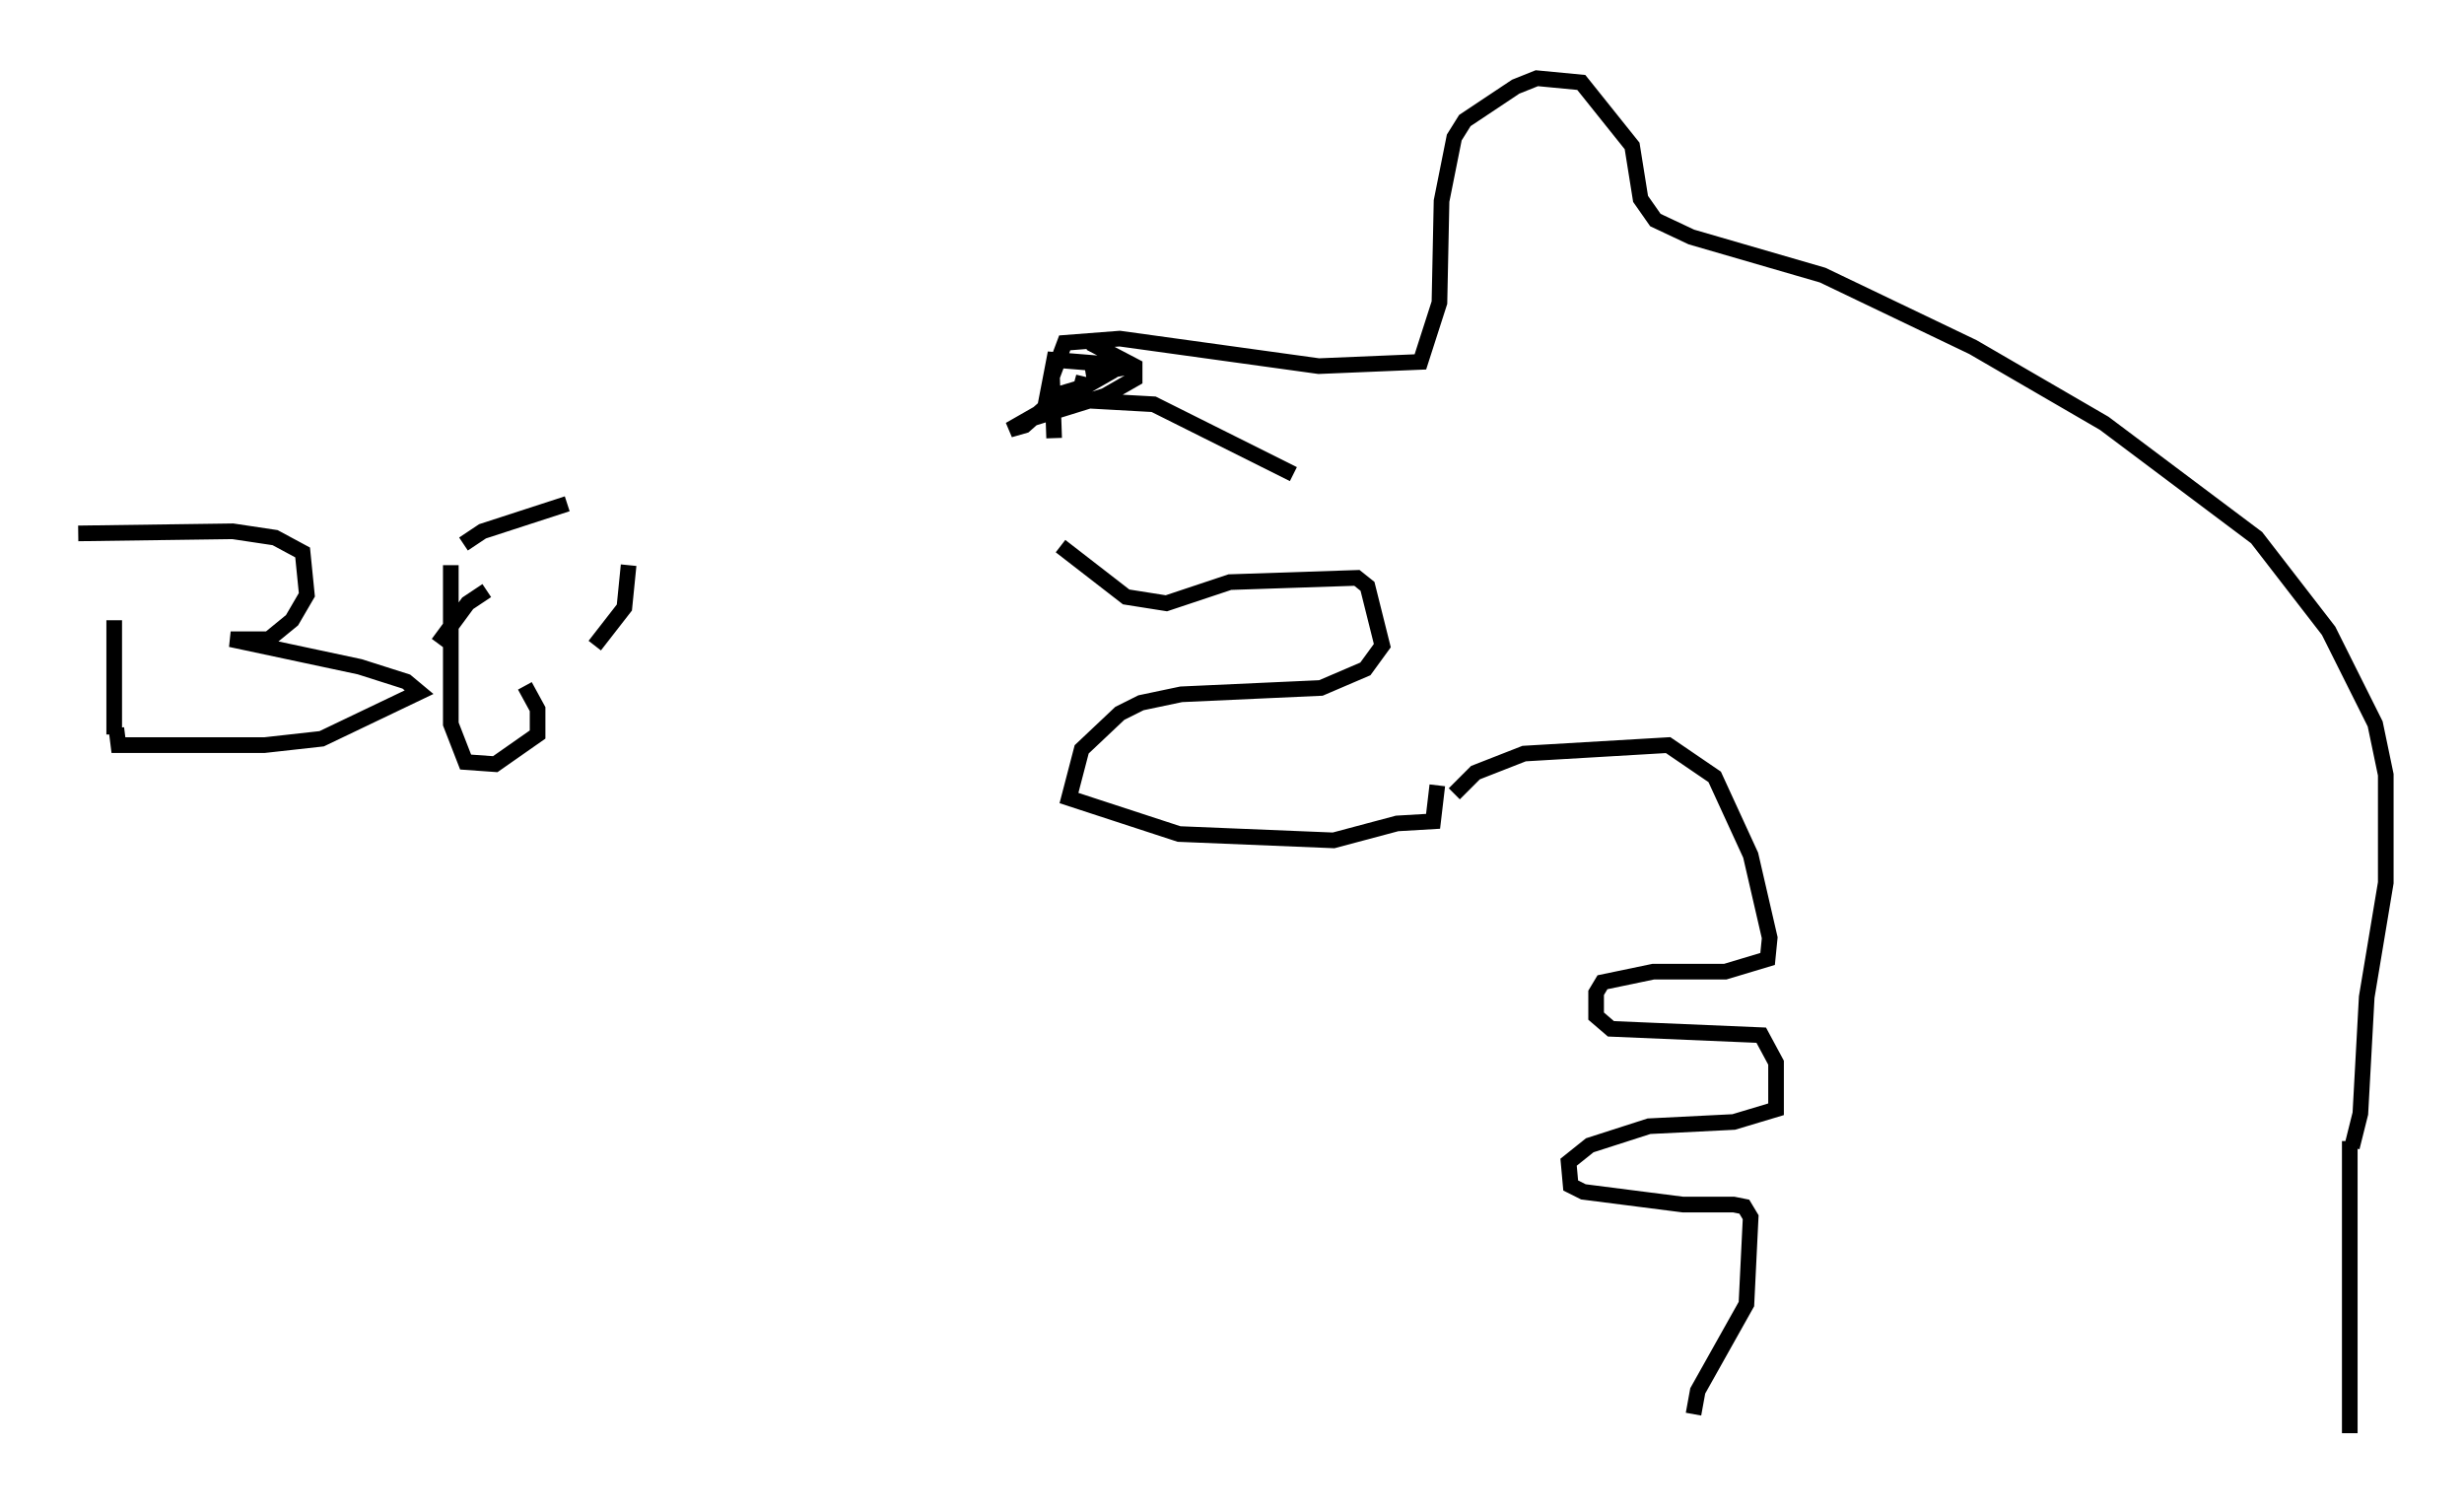 <?xml version="1.0" encoding="utf-8" ?>
<svg baseProfile="full" height="96.603" version="1.1" width="157.495" xmlns="http://www.w3.org/2000/svg" xmlns:ev="http://www.w3.org/2001/xml-events" xmlns:xlink="http://www.w3.org/1999/xlink"><defs /><rect fill="white" height="96.603" width="157.495" x="0" y="0" /><path d="M67.787, 28.951 m0.0, 5.954 l4.195, 3.248 2.571, 0.406 l4.059, -1.353 8.119, -0.271 l0.677, 0.541 0.947, 3.789 l-1.083, 1.488 -2.842, 1.218 l-8.931, 0.406 -2.571, 0.541 l-1.353, 0.677 -2.436, 2.3 l-0.812, 3.112 7.036, 2.3 l9.878, 0.406 4.059, -1.083 l2.3, -0.135 0.271, -2.3 m-24.492, -22.192 l-0.135, -3.924 0.812, -2.165 l3.518, -0.271 12.72, 1.759 l6.495, -0.271 1.218, -3.789 l0.135, -6.495 0.812, -4.059 l0.677, -1.083 3.248, -2.165 l1.353, -0.541 2.842, 0.271 l3.248, 4.059 0.541, 3.383 l0.947, 1.353 2.3, 1.083 l8.39, 2.436 9.607, 4.601 l8.39, 4.871 9.743, 7.307 l4.601, 5.954 2.977, 5.954 l0.677, 3.248 0.0, 6.901 l-1.218, 7.307 -0.406, 7.442 l-0.541, 2.165 m-57.374, -22.598 l1.353, -1.353 3.112, -1.218 l9.202, -0.541 2.977, 2.03 l2.3, 5.007 1.218, 5.277 l-0.135, 1.353 -2.706, 0.812 l-4.601, 0.0 -3.248, 0.677 l-0.406, 0.677 0.0, 1.488 l0.947, 0.812 9.607, 0.406 l0.947, 1.759 0.0, 2.977 l-2.706, 0.812 -5.413, 0.271 l-3.789, 1.218 -1.353, 1.083 l0.135, 1.488 0.812, 0.406 l6.36, 0.812 3.248, 0.0 l0.677, 0.135 0.406, 0.677 l-0.271, 5.548 -3.112, 5.548 l-0.271, 1.488 m41.948, -17.456 l0.0, 18.674 m-80.513, -69.688 l2.842, 1.488 0.0, 0.812 l-1.894, 1.083 -3.924, 1.218 l0.677, -3.518 5.007, 0.406 l-2.977, 0.541 1.759, -0.271 l-6.631, 3.789 0.947, -0.271 l2.3, -2.03 1.353, -0.406 l0.135, -0.677 -0.406, 1.488 l4.871, 0.271 8.931, 4.465 m-75.371, 9.337 l0.0, 7.307 m-2.3, -12.855 l9.878, -0.135 2.706, 0.406 l1.759, 0.947 0.271, 2.706 l-0.947, 1.624 -1.488, 1.218 l-2.436, 0.0 8.254, 1.759 l2.977, 0.947 0.812, 0.677 l-6.225, 2.977 -3.654, 0.406 l-9.337, 0.0 -0.135, -1.083 m21.38, -10.419 l0.0, 10.149 0.947, 2.436 l1.894, 0.135 2.706, -1.894 l0.0, -1.624 -0.812, -1.488 m-5.548, -2.706 l1.894, -2.571 1.218, -0.812 m-1.488, -2.977 l1.218, -0.812 5.413, -1.759 m3.924, 3.924 l-0.271, 2.706 -1.894, 2.436 " fill="none" stroke="black" stroke-width="1" /></svg>